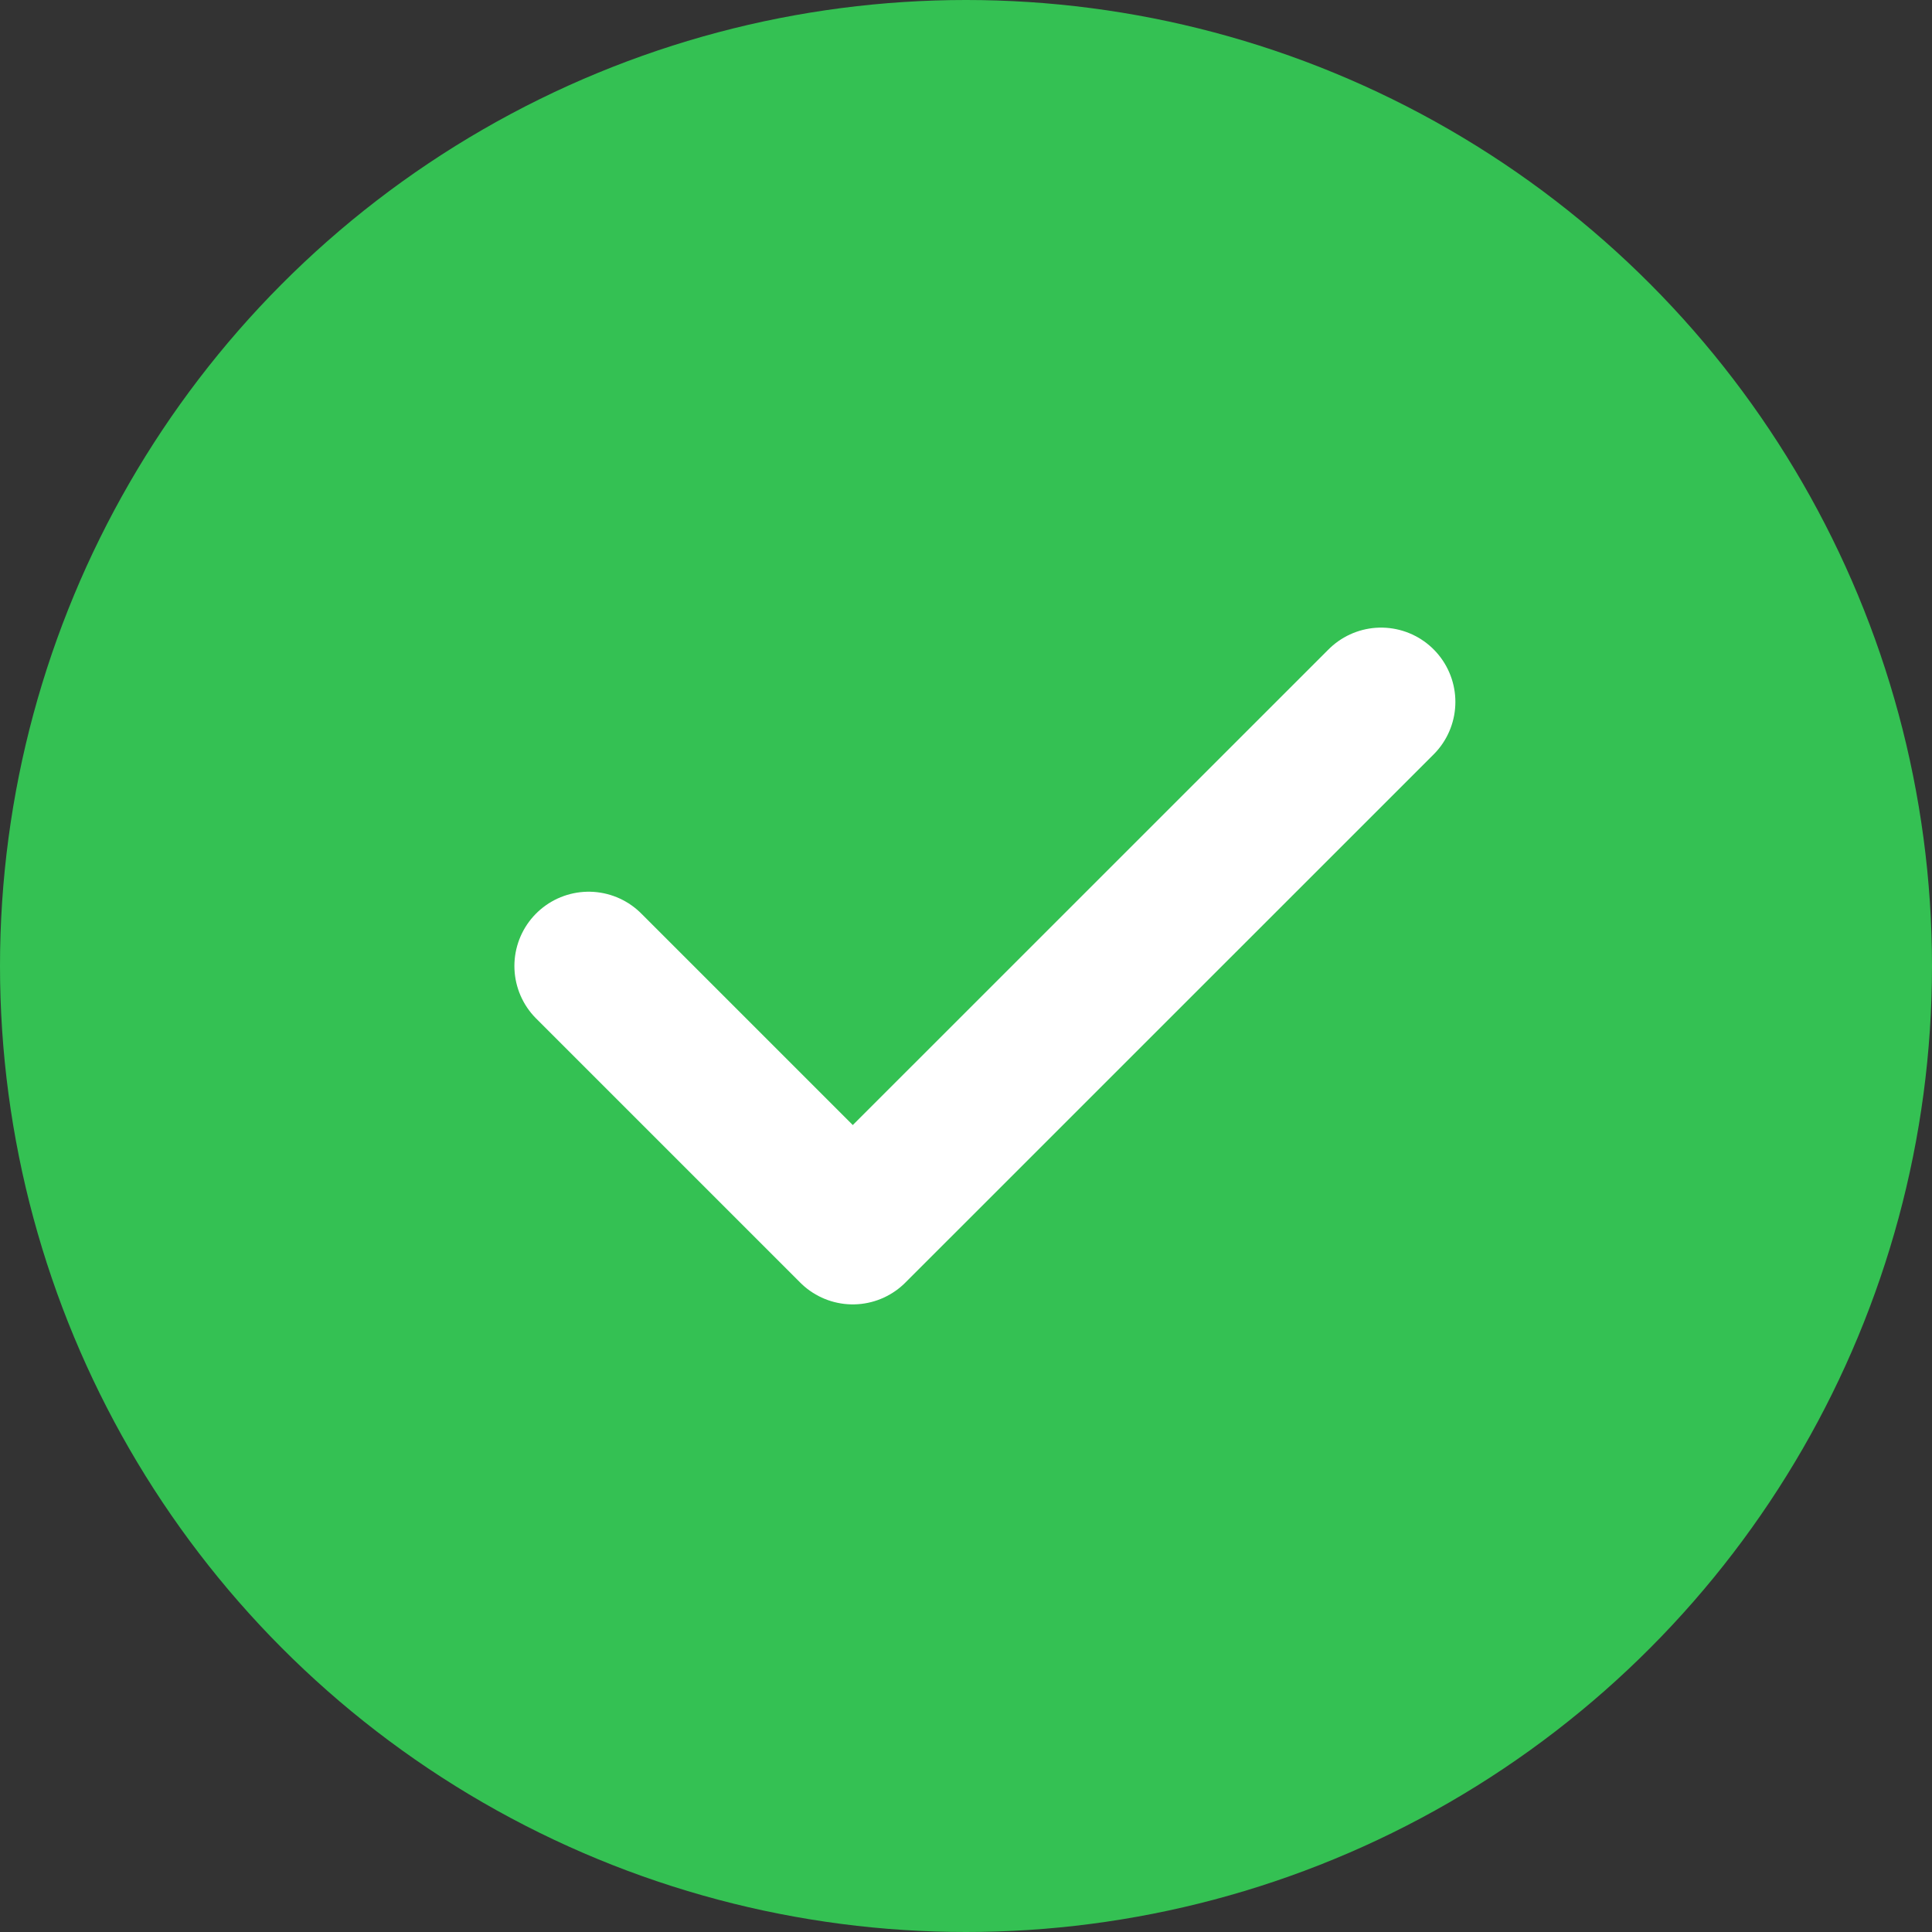 <svg width="20" height="20" viewBox="0 0 20 20" fill="none" xmlns="http://www.w3.org/2000/svg">
<rect x="0" y="0" width="20" height="20" fill="#333333" stroke="none"/>
<circle cx="10" cy="10" r="10" fill="#34C153"/>
<path d="M14.297 7.266L8.828 12.734L6.094 10" stroke="white" stroke-width="1.538" stroke-linecap="round" stroke-linejoin="round"/>
</svg>
